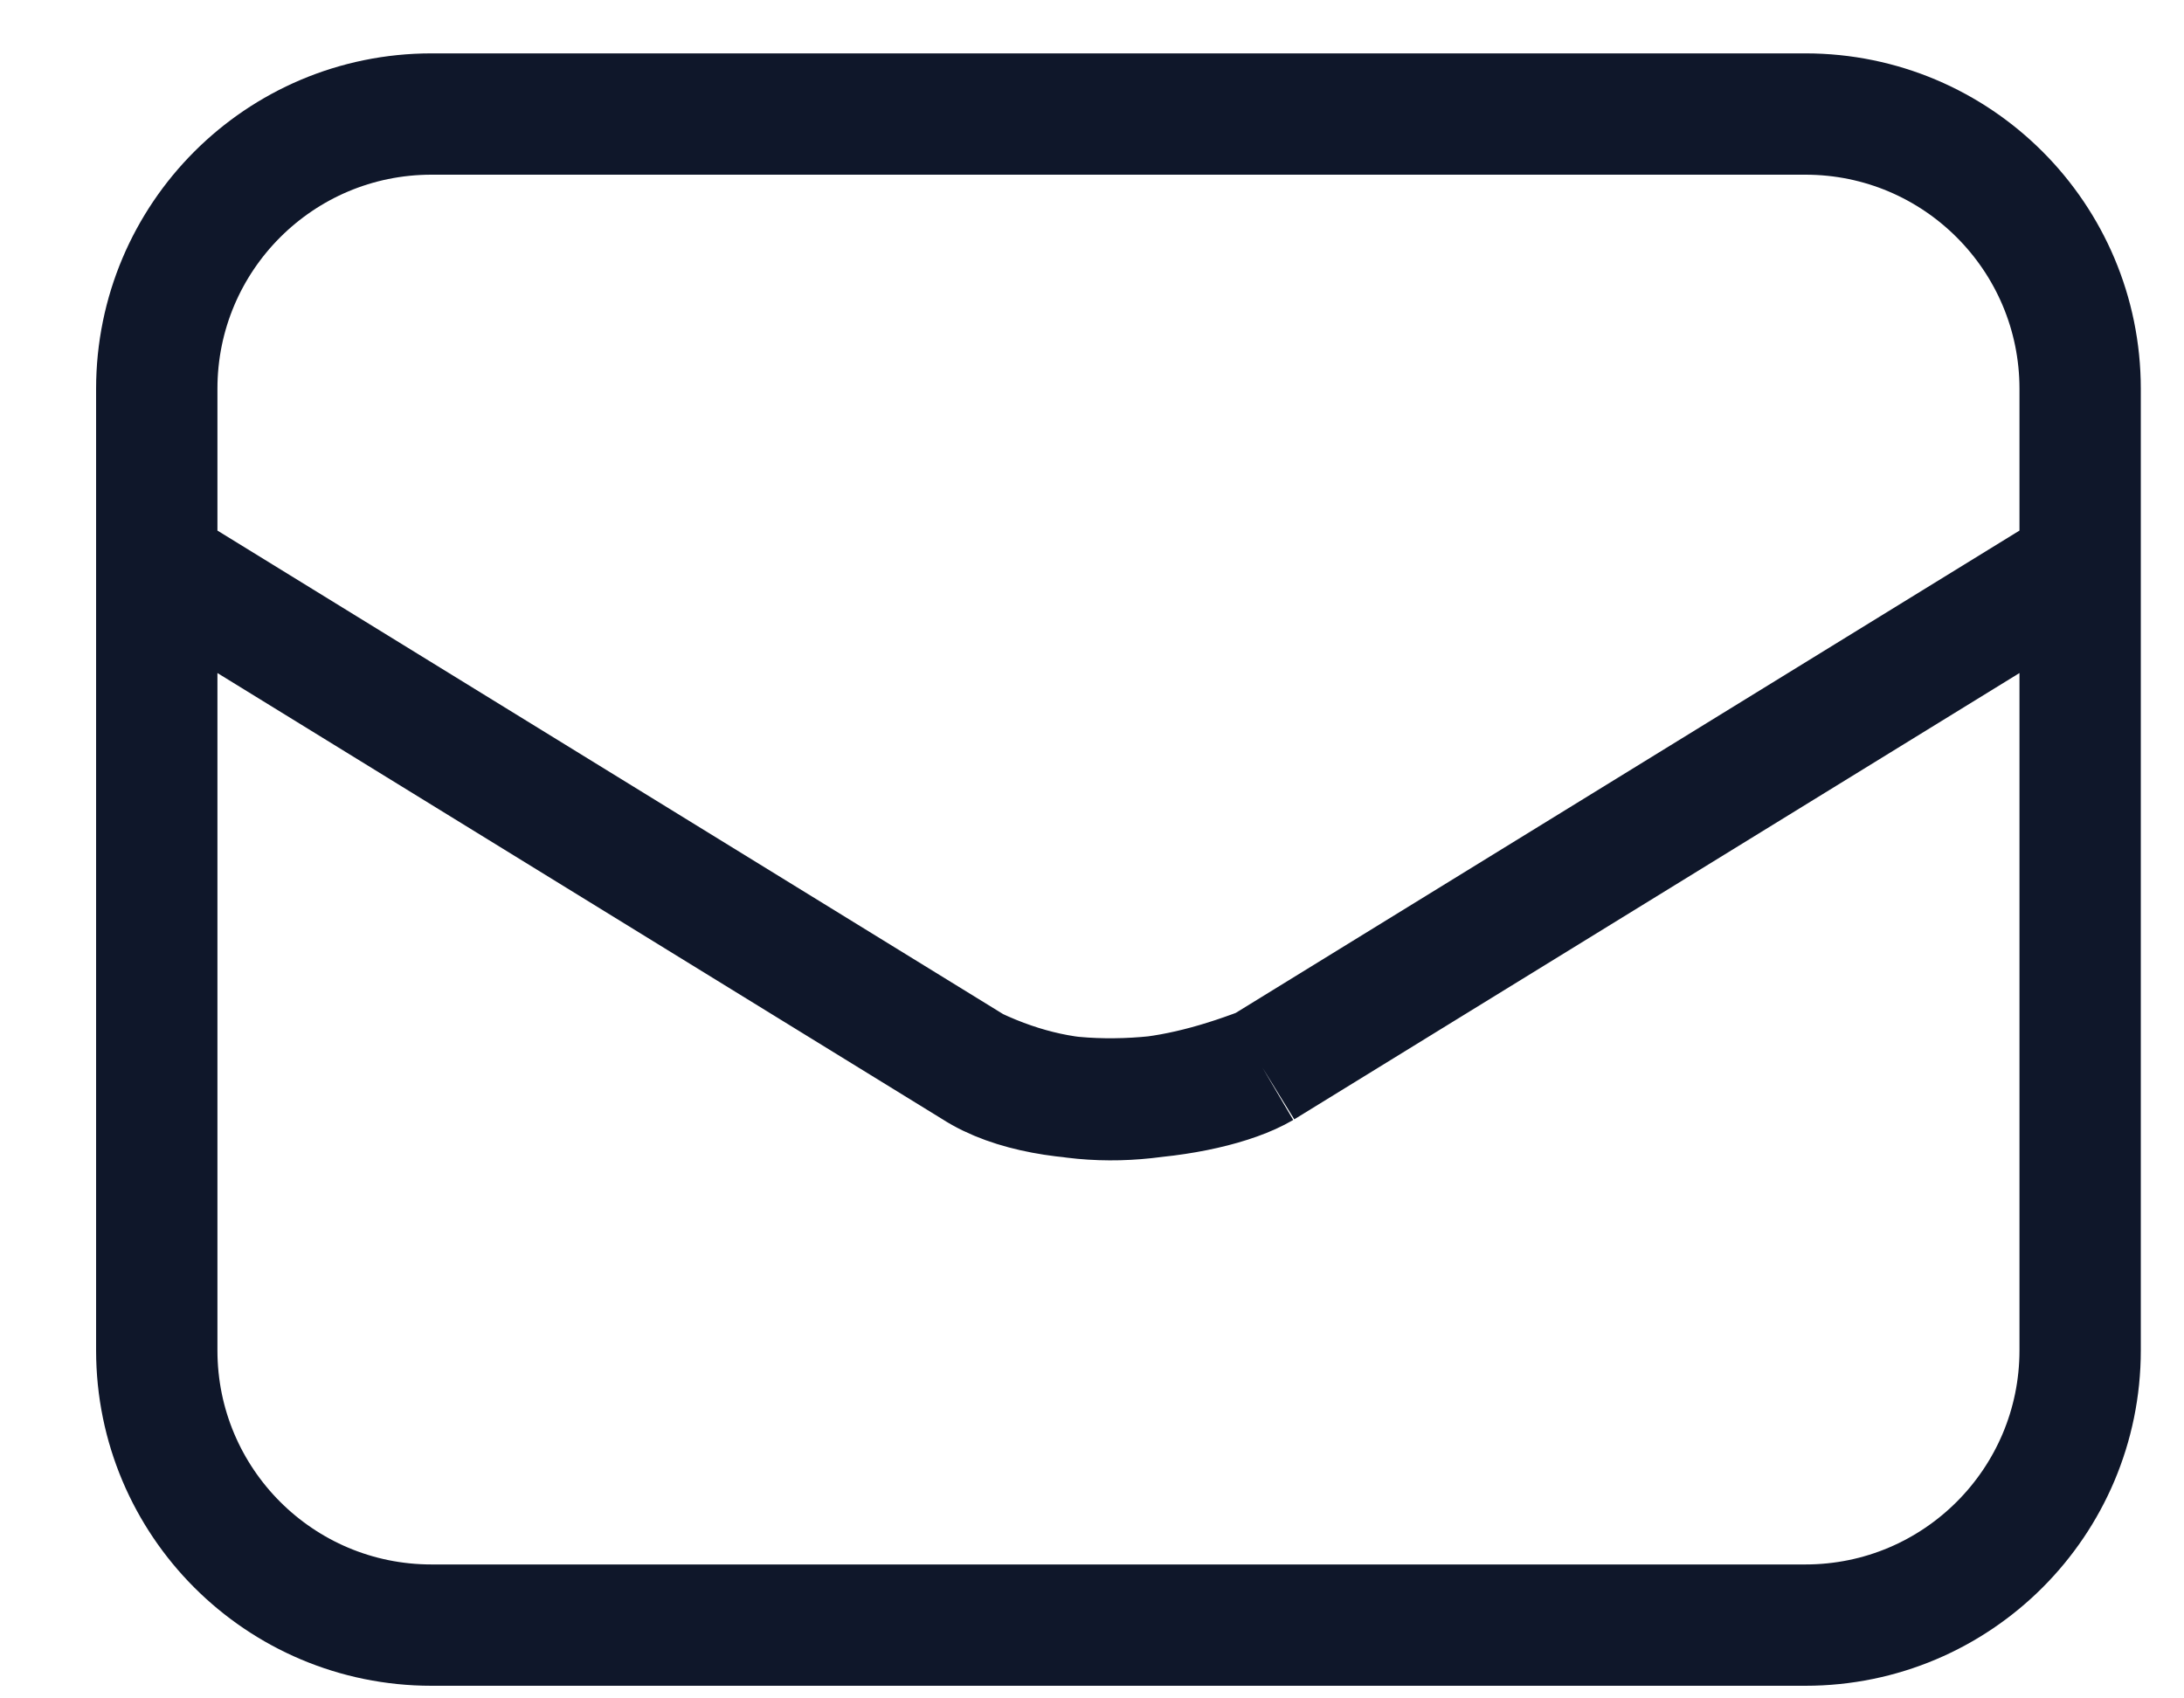 <svg width="18" height="14" viewBox="0 0 18 14" fill="none" xmlns="http://www.w3.org/2000/svg">
<path d="M1.292 4.653V11.131C1.292 12.382 2.305 13.396 3.556 13.396H14.88C16.13 13.396 17.144 12.382 17.144 11.131V4.653M1.292 4.653L8.031 8.801M1.292 4.653V3.205C1.292 1.954 2.305 0.94 3.556 0.94H14.88C16.13 0.94 17.144 1.954 17.144 3.205V4.653M17.144 4.653L10.405 8.801M10.405 8.801C9.584 9.114 8.854 9.19 8.031 8.801M10.405 8.801C9.934 9.078 8.656 9.205 8.031 8.801" stroke="#0F172A"/>
</svg>
